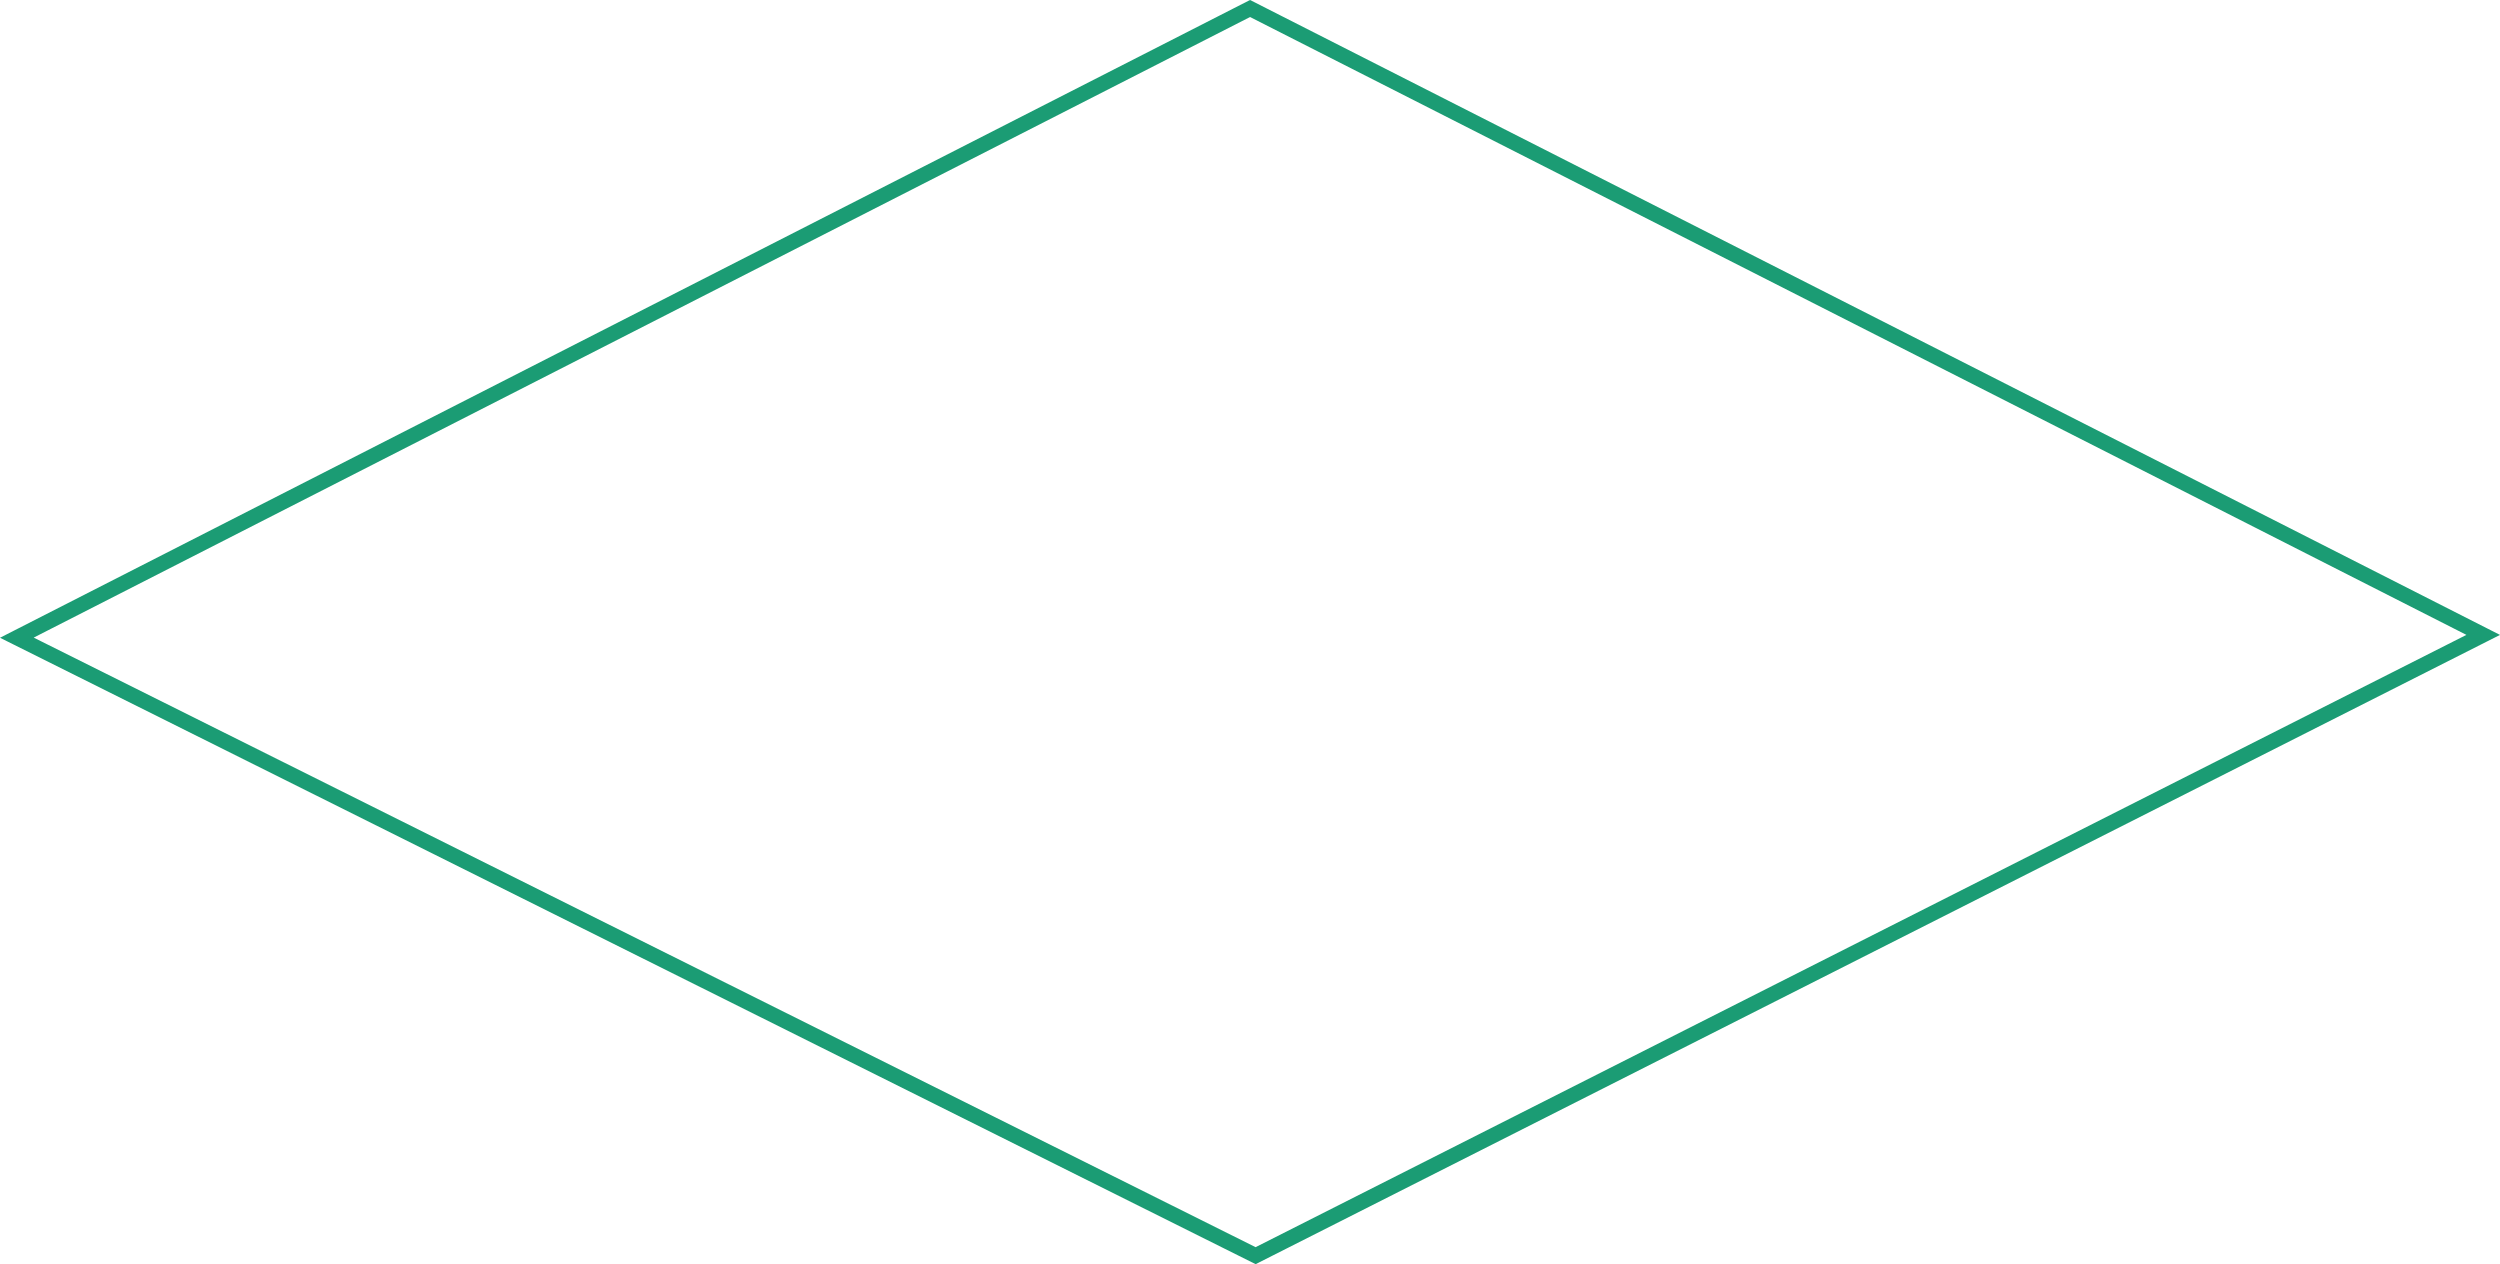 <svg id="678c199f-b241-4740-9ffc-c9ba3e25a994" data-name="Layer 1" xmlns="http://www.w3.org/2000/svg" viewBox="0 0 493.94 249.77"><title>parallelogram1</title><polygon points="3.33 125.99 246.98 1.68 490.62 125.44 248.08 248.09 3.33 125.99" fill="none" stroke="#1b9c74" stroke-miterlimit="10" stroke-width="3"/></svg>